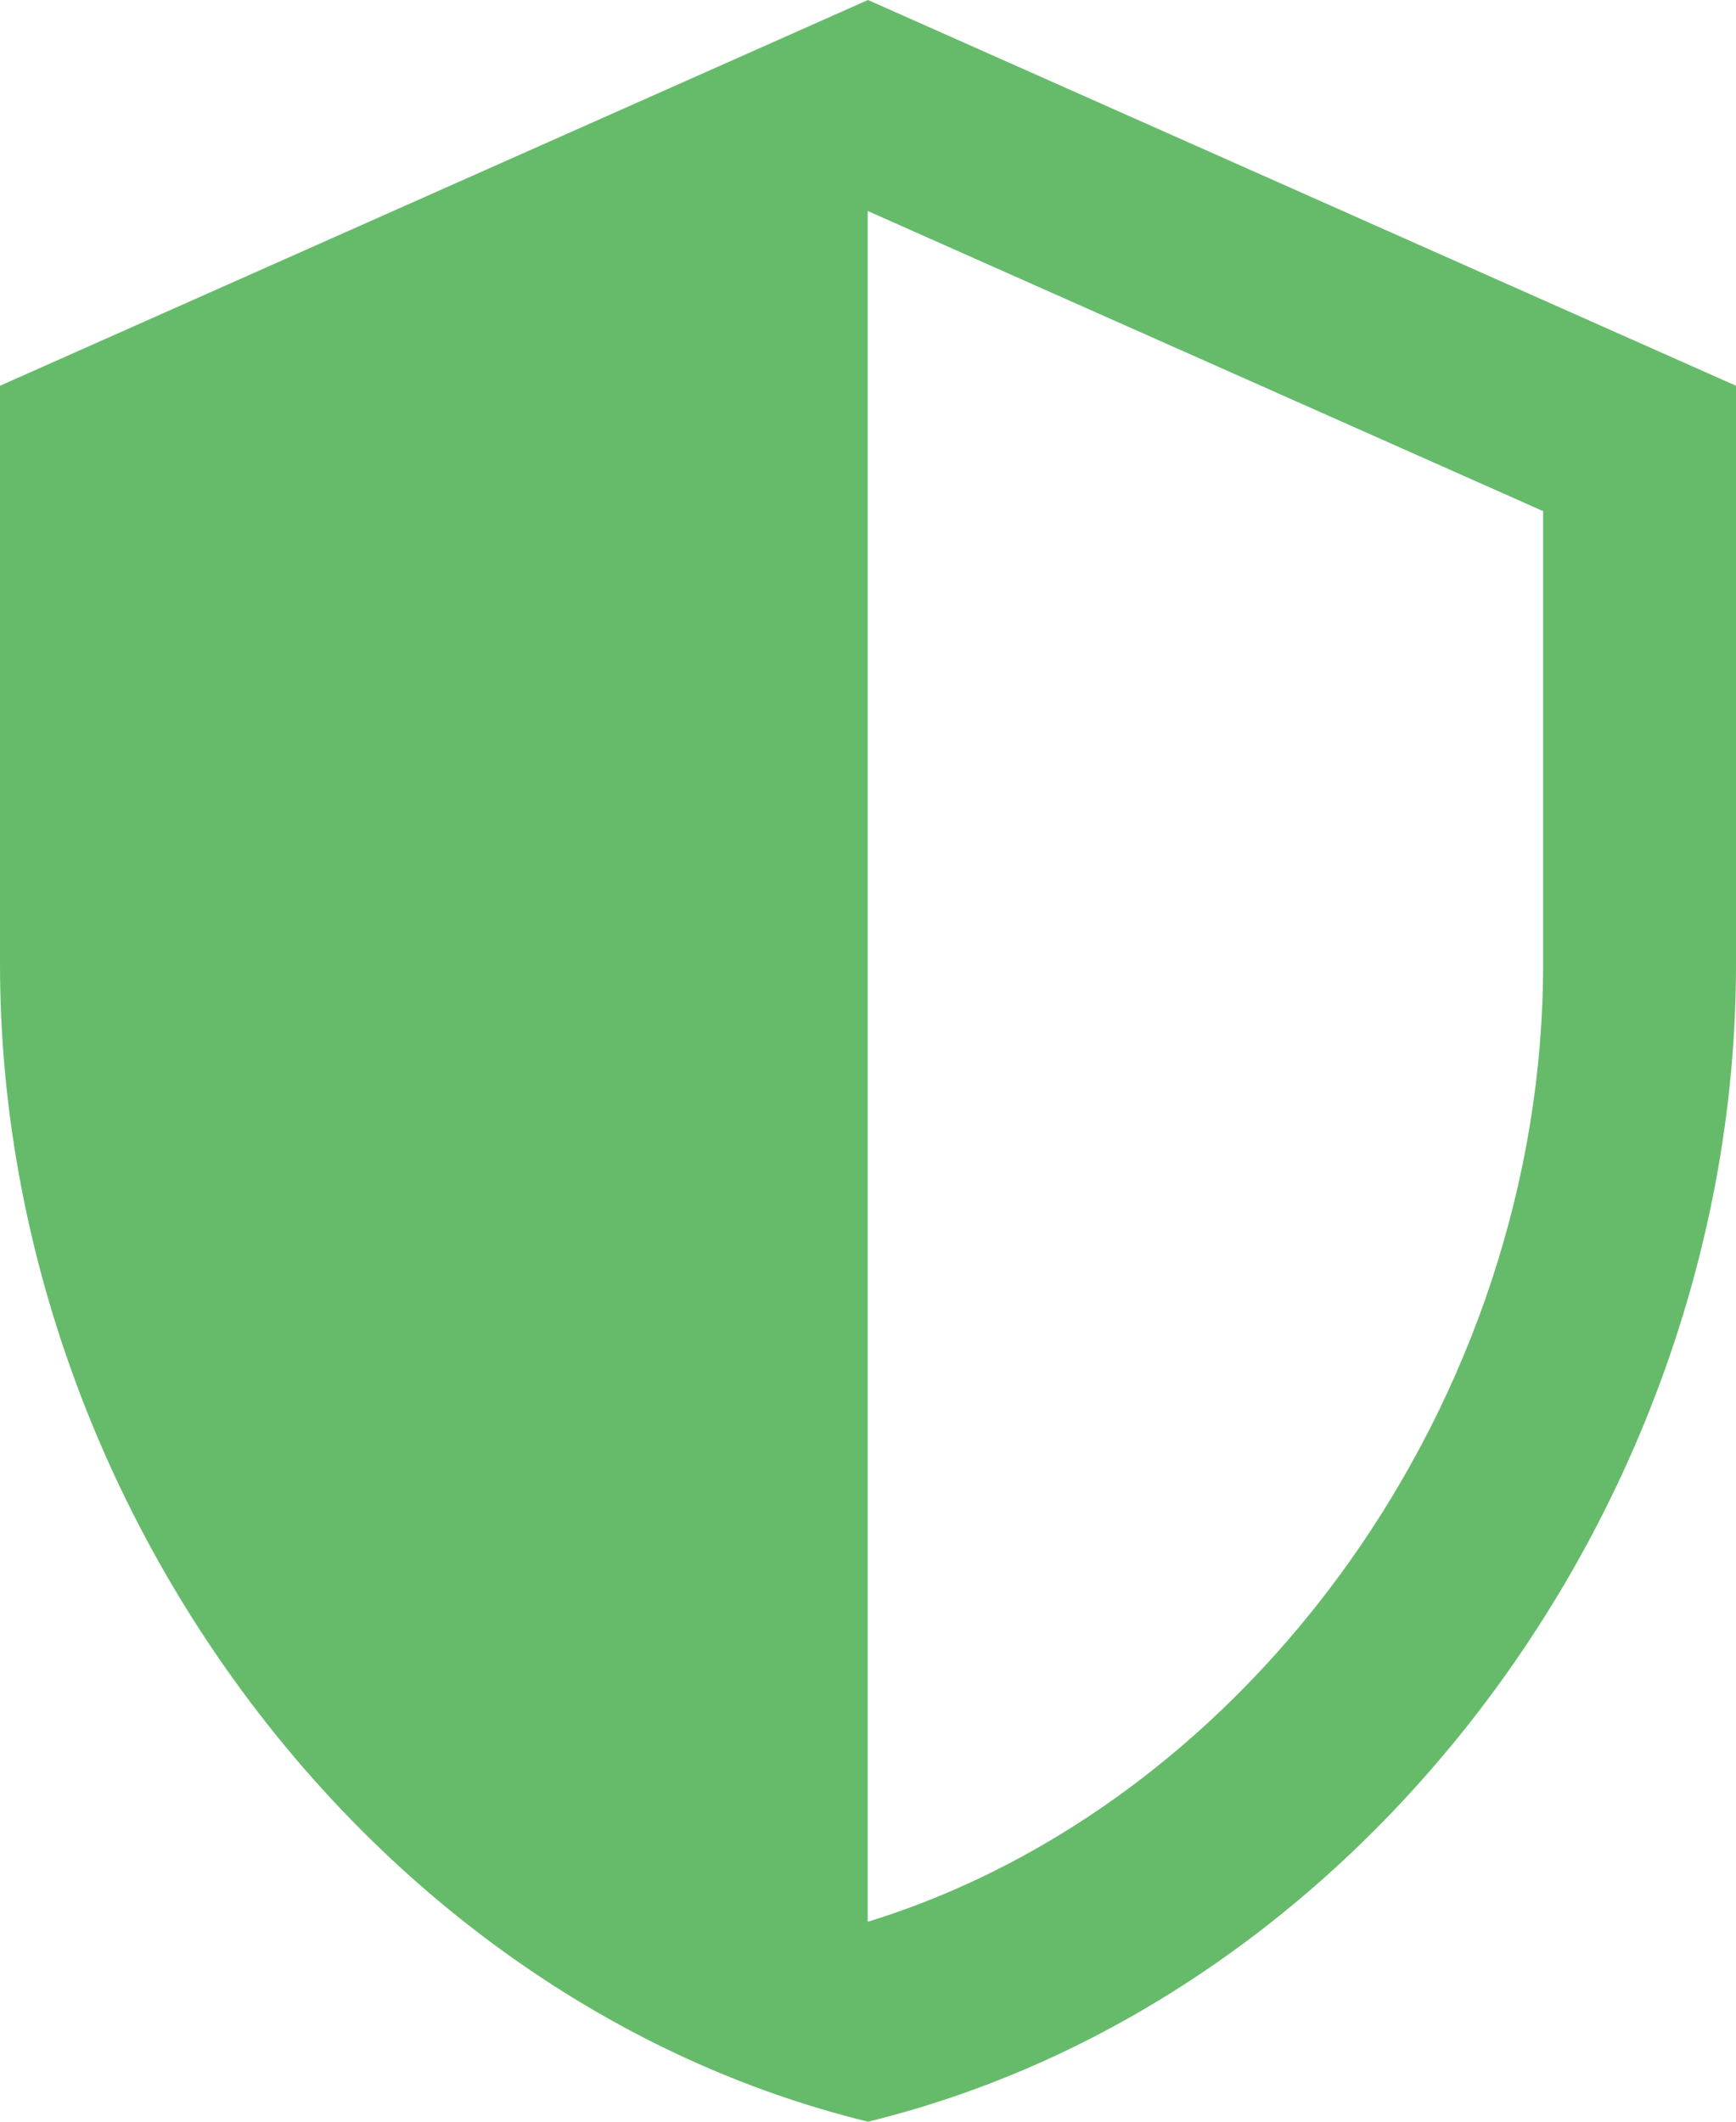 <svg width="18" height="22" viewBox="0 0 18 22" version="1.1" xmlns="http://www.w3.org/2000/svg" xmlns:xlink="http://www.w3.org/1999/xlink">
<g id="Canvas" transform="translate(-5800 -1407)">
<g id="Group">
<g id="Shape">
<use xlink:href="#path0_fill" transform="translate(5800 1407)" fill="#66BB6A"/>
</g>
<g id="Path">
<use xlink:href="#path1_fill" transform="translate(5800.73 1408.13)" fill="#66BB6A"/>
</g>
</g>
</g>
<defs>
<path id="path0_fill" fill-rule="evenodd" d="M 18 4L 9 0L 0 4L 0 10C 0 15.55 3.84 20.74 9 22C 14.16 20.74 18 15.55 18 10L 18 4ZM 2 10L 2 5.3L 9 2.189L 16 5.3L 16 10C 16 14.495 12.989 18.697 9 19.926C 5.011 18.697 2 14.495 2 10Z"/>
<path id="path1_fill" fill-rule="evenodd" d="M 0.179 3.536L 8.267 0L 8.267 19.99C 8.267 19.99 1.173 16.792 0.445 11.685C -0.282 6.578 0.179 3.536 0.179 3.536Z"/>
</defs>
</svg>
